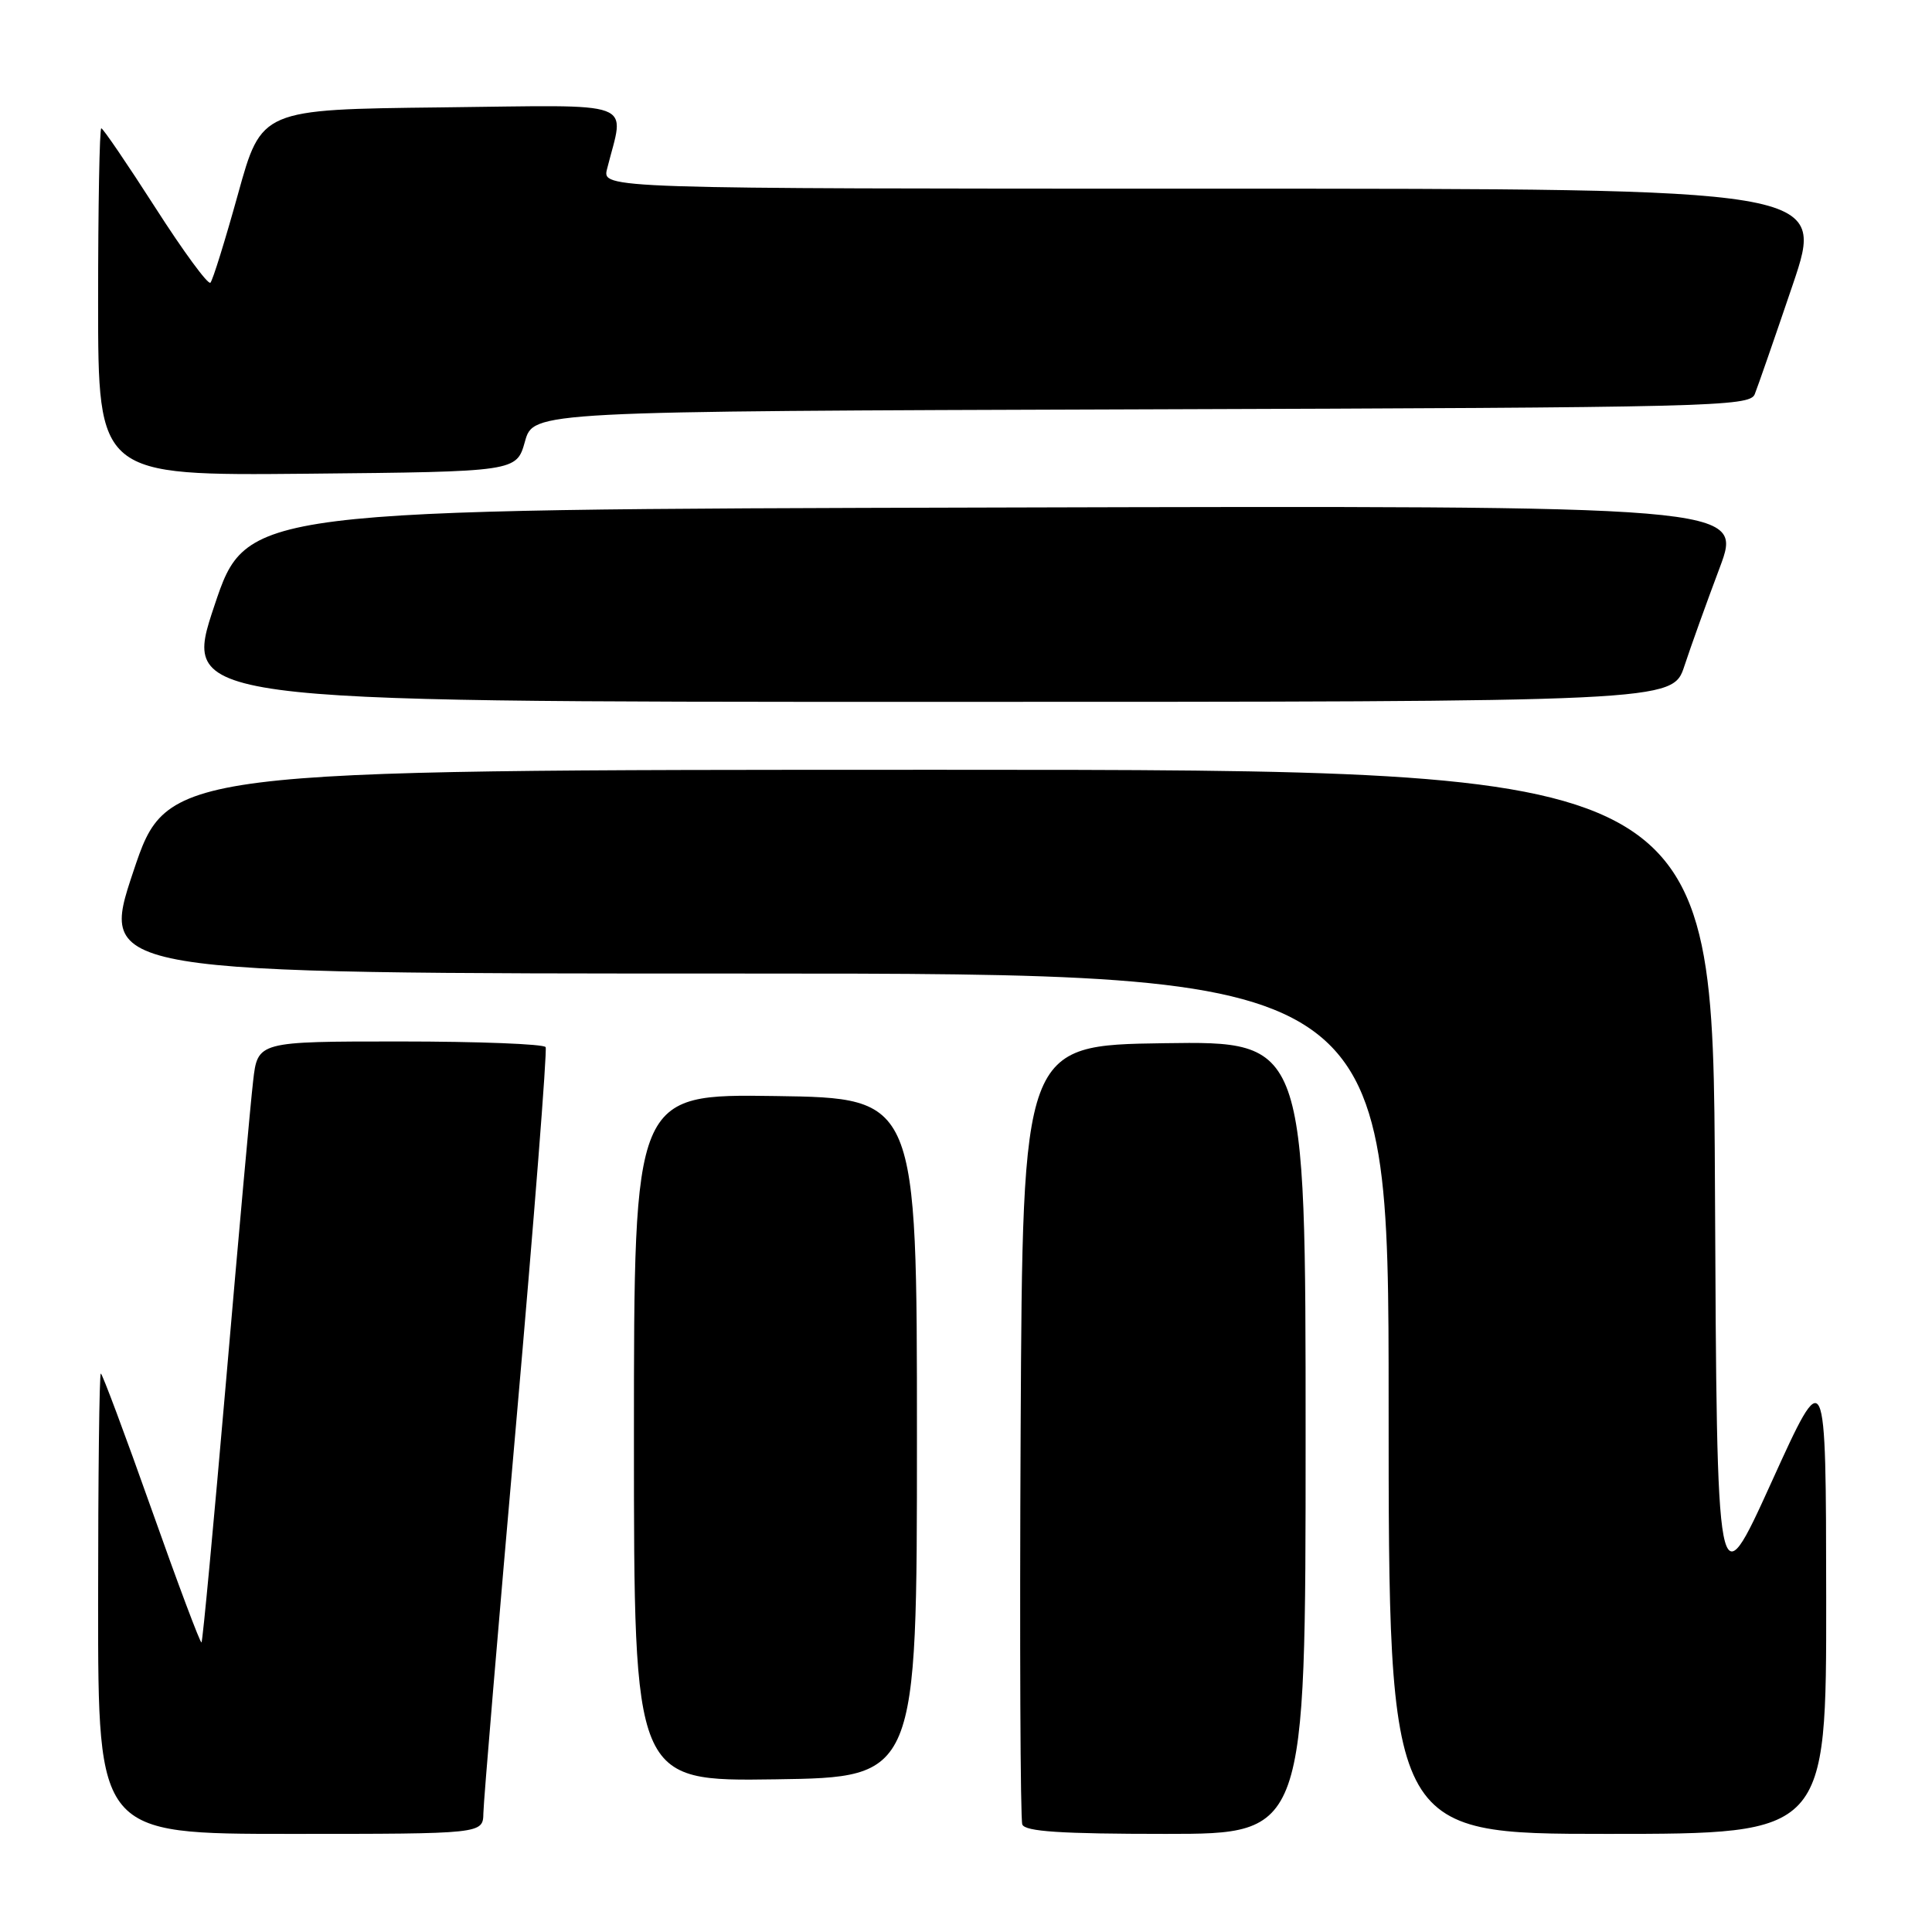 <?xml version="1.0" encoding="UTF-8" standalone="no"?>
<!DOCTYPE svg PUBLIC "-//W3C//DTD SVG 1.1//EN" "http://www.w3.org/Graphics/SVG/1.1/DTD/svg11.dtd" >
<svg xmlns="http://www.w3.org/2000/svg" xmlns:xlink="http://www.w3.org/1999/xlink" version="1.1" viewBox="0 0 256 256">
 <g >
 <path fill="currentColor"
d=" M 64.05 240.25 C 64.07 238.74 66.03 215.45 68.40 188.50 C 70.77 161.55 72.52 139.16 72.30 138.75 C 72.07 138.34 63.39 138.00 53.01 138.00 C 34.14 138.00 34.14 138.00 33.54 143.25 C 33.20 146.14 31.59 163.99 29.96 182.92 C 28.32 201.86 26.86 217.47 26.70 217.63 C 26.55 217.79 23.56 209.83 20.07 199.96 C 16.57 190.08 13.55 182.00 13.36 182.00 C 13.16 182.00 13.00 195.72 13.00 212.50 C 13.00 243.00 13.00 243.00 38.50 243.00 C 64.00 243.00 64.00 243.00 64.05 240.25 Z  M 173.00 190.48 C 173.00 137.96 173.00 137.96 154.25 138.23 C 135.50 138.50 135.50 138.50 135.24 189.50 C 135.10 217.55 135.20 241.06 135.46 241.75 C 135.82 242.69 140.57 243.00 154.47 243.00 C 173.00 243.00 173.00 243.00 173.00 190.48 Z  M 241.98 211.75 C 241.95 180.50 241.95 180.50 234.73 196.40 C 227.50 212.31 227.50 212.31 227.24 157.15 C 226.98 102.00 226.98 102.00 124.58 102.00 C 22.18 102.00 22.18 102.00 17.66 115.50 C 13.15 129.00 13.15 129.00 98.57 129.00 C 184.00 129.00 184.00 129.00 184.00 186.00 C 184.00 243.00 184.00 243.00 213.00 243.00 C 242.00 243.00 242.00 243.00 241.98 211.75 Z  M 121.50 190.50 C 121.50 145.50 121.50 145.50 102.75 145.23 C 84.00 144.96 84.00 144.96 84.00 190.50 C 84.00 236.04 84.00 236.04 102.75 235.77 C 121.50 235.50 121.50 235.50 121.50 190.50 Z  M 223.19 88.25 C 224.05 85.64 226.15 79.79 227.86 75.25 C 230.95 66.99 230.95 66.99 131.81 67.25 C 32.68 67.50 32.68 67.50 28.41 80.25 C 24.15 93.00 24.15 93.00 122.88 93.00 C 221.62 93.00 221.62 93.00 223.19 88.25 Z  M 69.56 58.50 C 70.68 54.50 70.68 54.50 151.24 54.24 C 226.77 54.00 231.84 53.88 232.51 52.24 C 232.90 51.28 235.16 44.76 237.54 37.75 C 241.86 25.00 241.86 25.00 160.82 25.00 C 79.78 25.00 79.78 25.00 80.44 22.38 C 82.76 13.12 84.95 13.93 58.45 14.23 C 34.64 14.50 34.64 14.50 31.54 25.70 C 29.83 31.86 28.19 37.15 27.88 37.46 C 27.57 37.77 24.28 33.29 20.58 27.51 C 16.87 21.73 13.65 17.00 13.42 17.00 C 13.19 17.00 13.00 27.36 13.00 40.02 C 13.00 63.03 13.00 63.03 40.72 62.77 C 68.44 62.50 68.44 62.50 69.56 58.50 Z "/>
</g>
</svg>